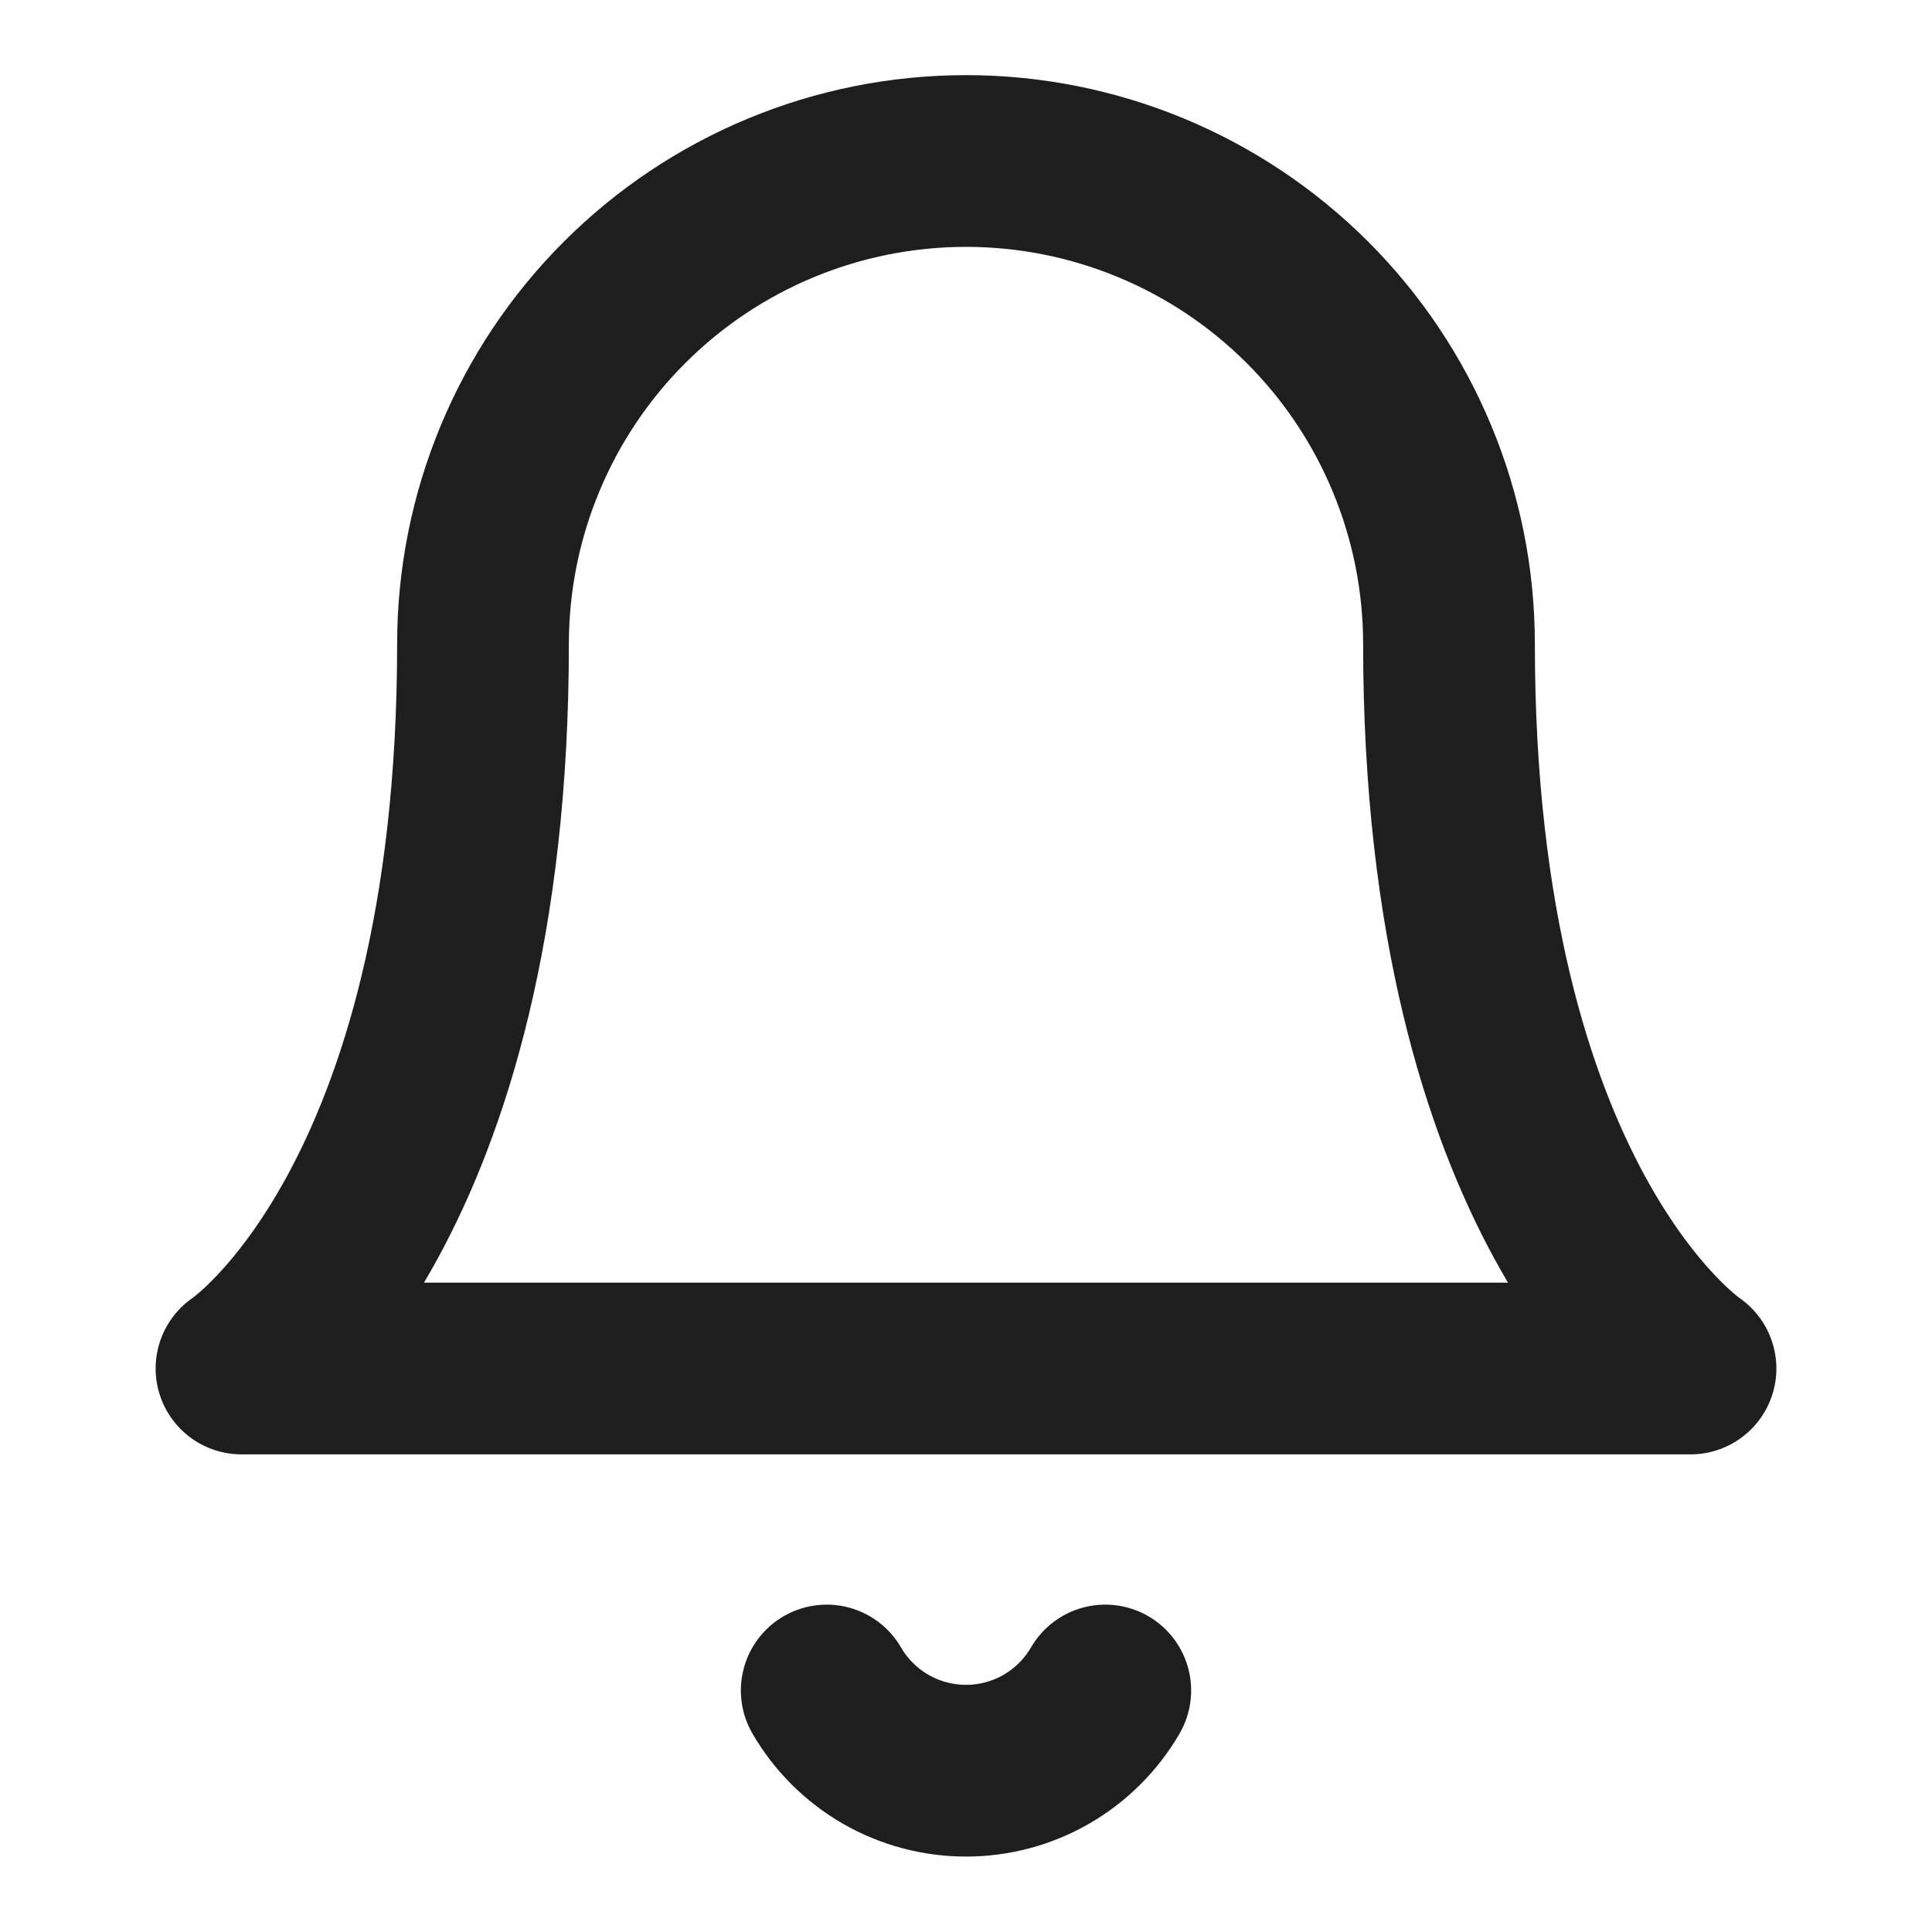 <svg width="45" height="45" viewBox="0 0 45 45" fill="none" xmlns="http://www.w3.org/2000/svg">
<path d="M25.744 39.375C25.414 39.943 24.941 40.415 24.372 40.743C23.802 41.071 23.157 41.243 22.5 41.243C21.843 41.243 21.198 41.071 20.628 40.743C20.059 40.415 19.586 39.943 19.256 39.375M33.75 15C33.75 12.016 32.565 9.155 30.455 7.045C28.345 4.935 25.484 3.75 22.5 3.75C19.516 3.75 16.655 4.935 14.545 7.045C12.435 9.155 11.25 12.016 11.25 15C11.25 28.125 5.625 31.875 5.625 31.875H39.375C39.375 31.875 33.75 28.125 33.75 15Z" stroke="#1E1E1E" stroke-width="4" stroke-linecap="round" stroke-linejoin="round"/>
</svg>
